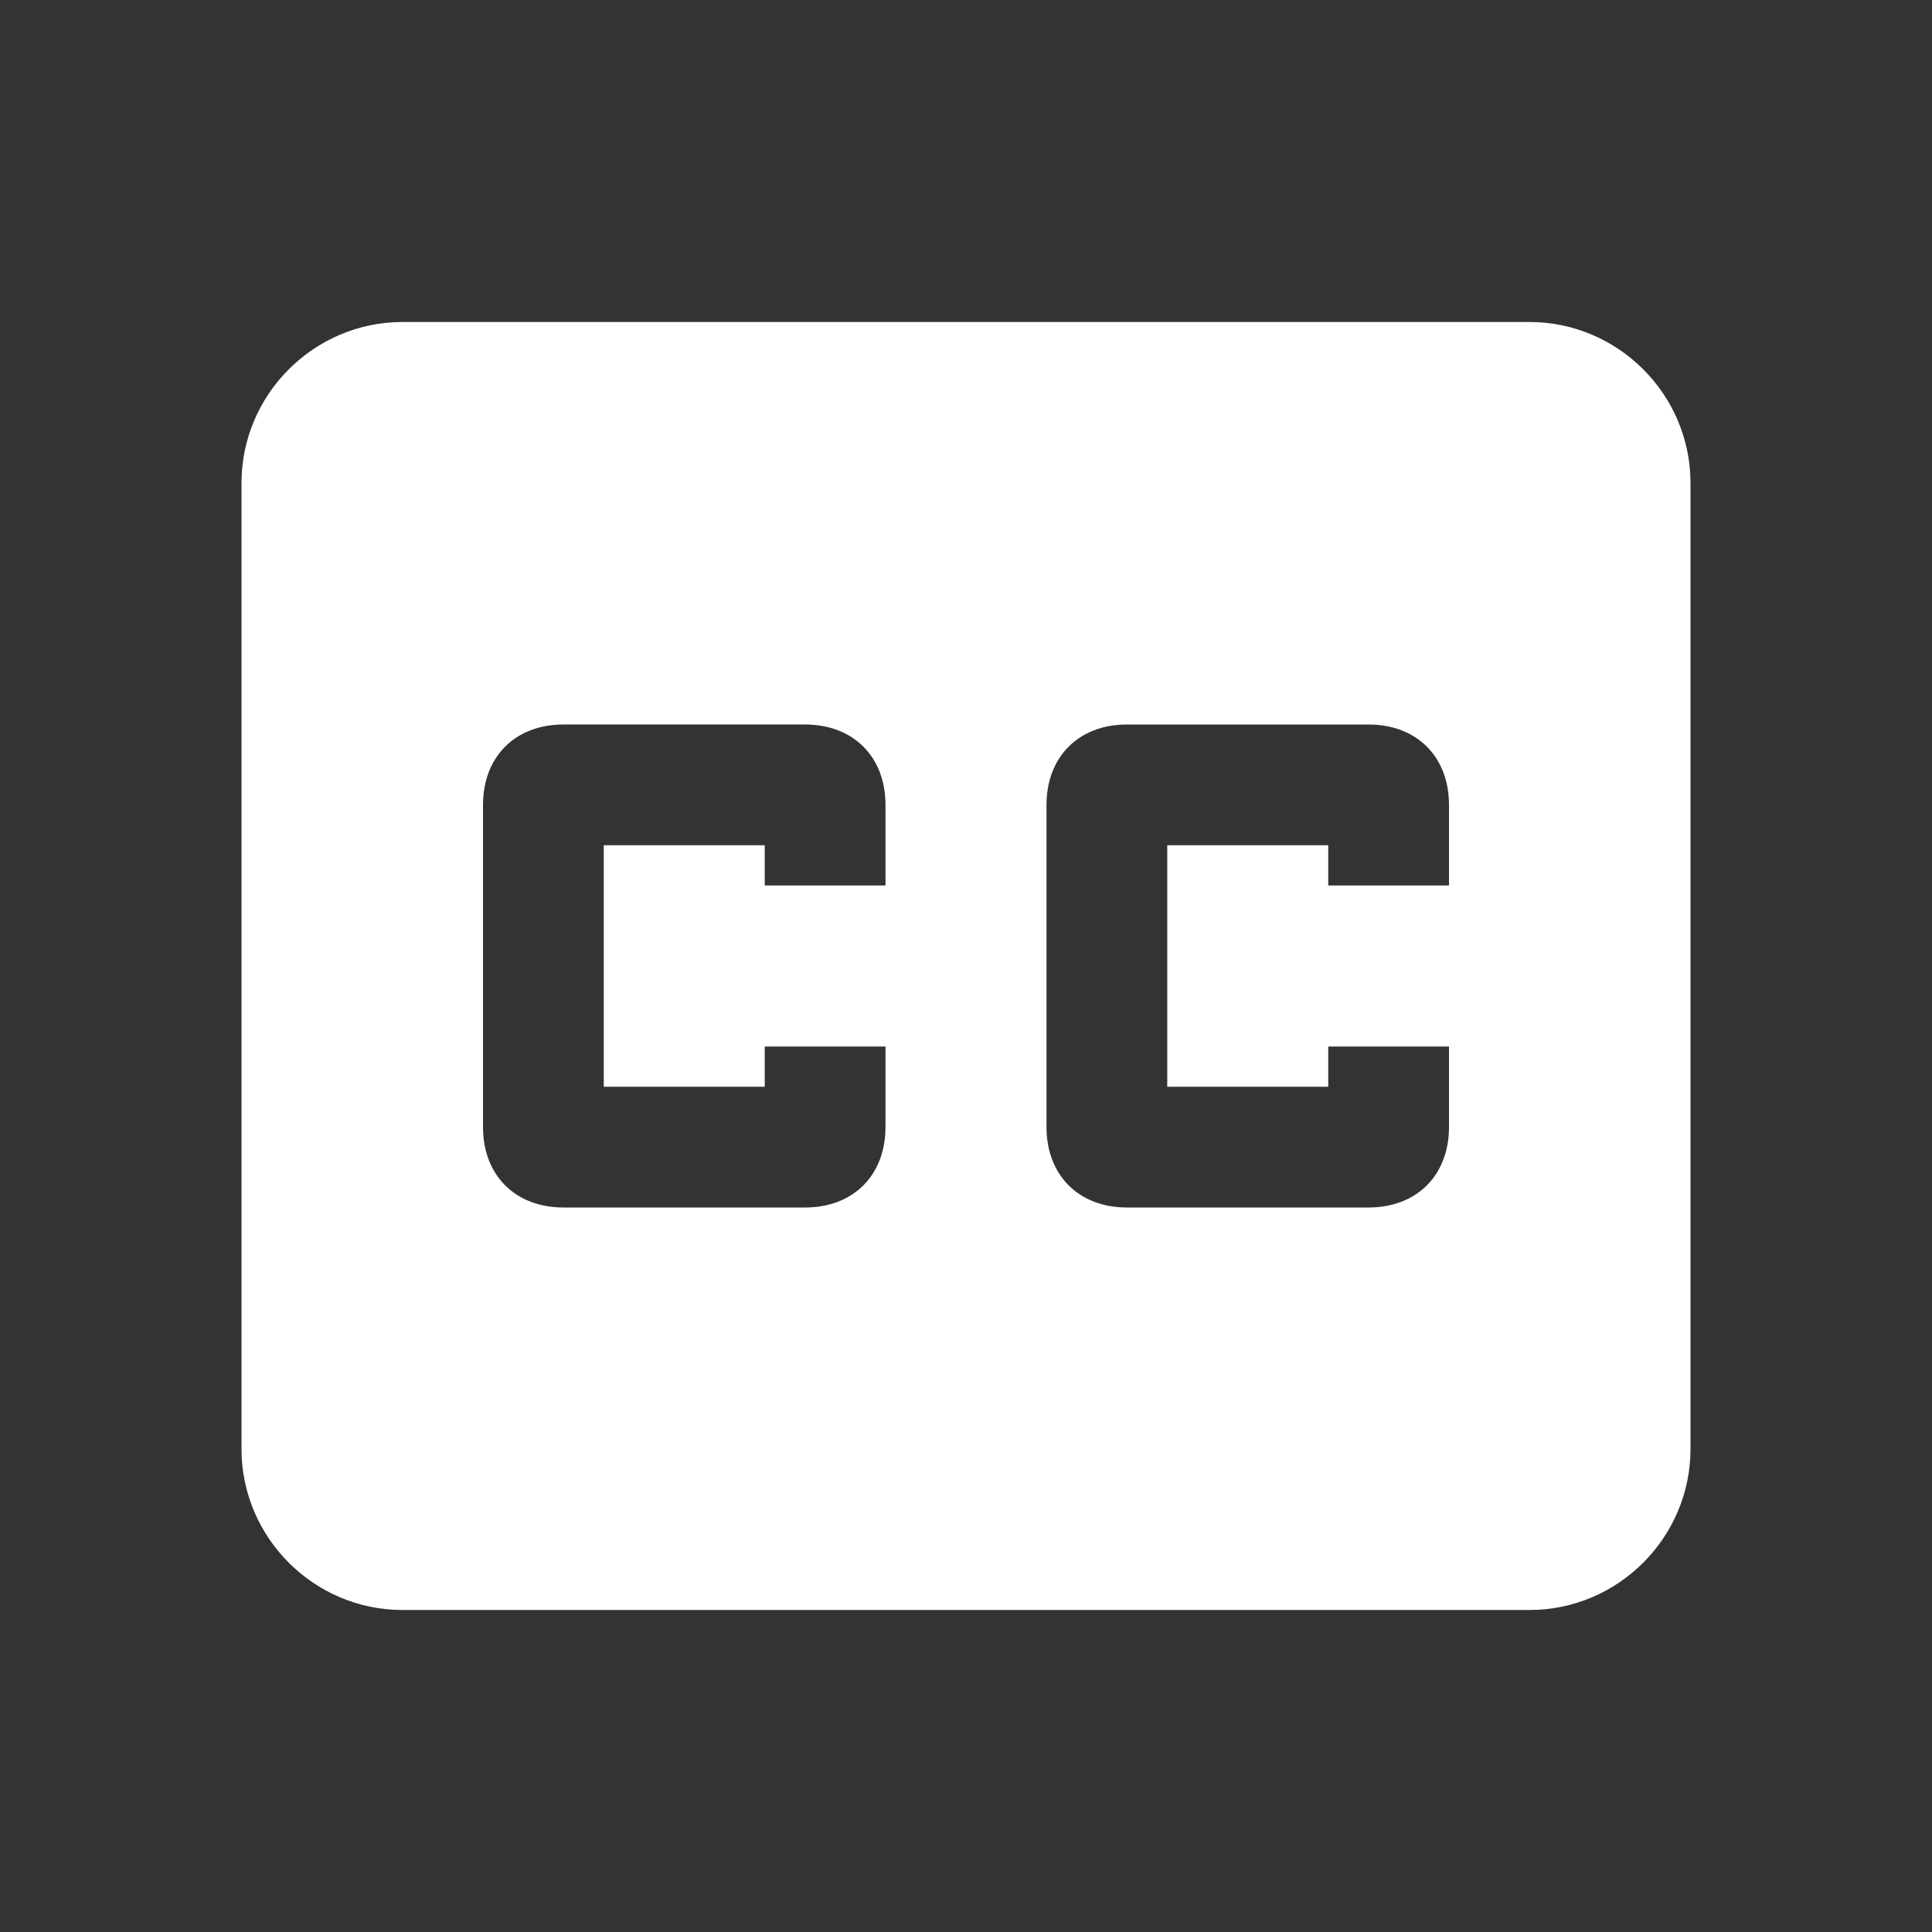 <?xml version="1.0" standalone="no"?><!DOCTYPE svg PUBLIC "-//W3C//DTD SVG 1.1//EN" "http://www.w3.org/Graphics/SVG/1.1/DTD/svg11.dtd"><svg t="1620033746474" class="icon" viewBox="0 0 1024 1024" version="1.1" xmlns="http://www.w3.org/2000/svg" p-id="2249" data-spm-anchor-id="a313x.7781069.0.i7" xmlns:xlink="http://www.w3.org/1999/xlink" width="200" height="200"><rect x="0" y="0" width="1024" height="1024" fill="#333333" stroke="none"/><defs><style type="text/css"></style></defs><path d="M810.667 170.667 213.333 170.667C166.4 170.667 128 209.067 128 256l0 512c0 46.933 38.4 85.333 85.333 85.333l597.333 0c46.933 0 85.333-38.4 85.333-85.333L896 256C896 209.067 857.6 170.667 810.667 170.667zM469.333 469.333 405.333 469.333l0-21.333-85.333 0 0 128 85.333 0L405.333 554.667 469.333 554.667l0 42.667c0 25.6-17.067 42.667-42.667 42.667L298.667 640c-25.6 0-42.667-17.067-42.667-42.667l0-170.667c0-25.6 17.067-42.667 42.667-42.667l128 0c25.6 0 42.667 17.067 42.667 42.667L469.333 469.333zM768 469.333l-64 0 0-21.333-85.333 0 0 128 85.333 0L704 554.667 768 554.667l0 42.667c0 25.6-17.067 42.667-42.667 42.667l-128 0c-25.6 0-42.667-17.067-42.667-42.667l0-170.667c0-25.6 17.067-42.667 42.667-42.667l128 0c25.6 0 42.667 17.067 42.667 42.667L768 469.333z" p-id="2250" data-spm-anchor-id="a313x.7781069.0.i6" class="" fill="#ffffff"></path></svg>
